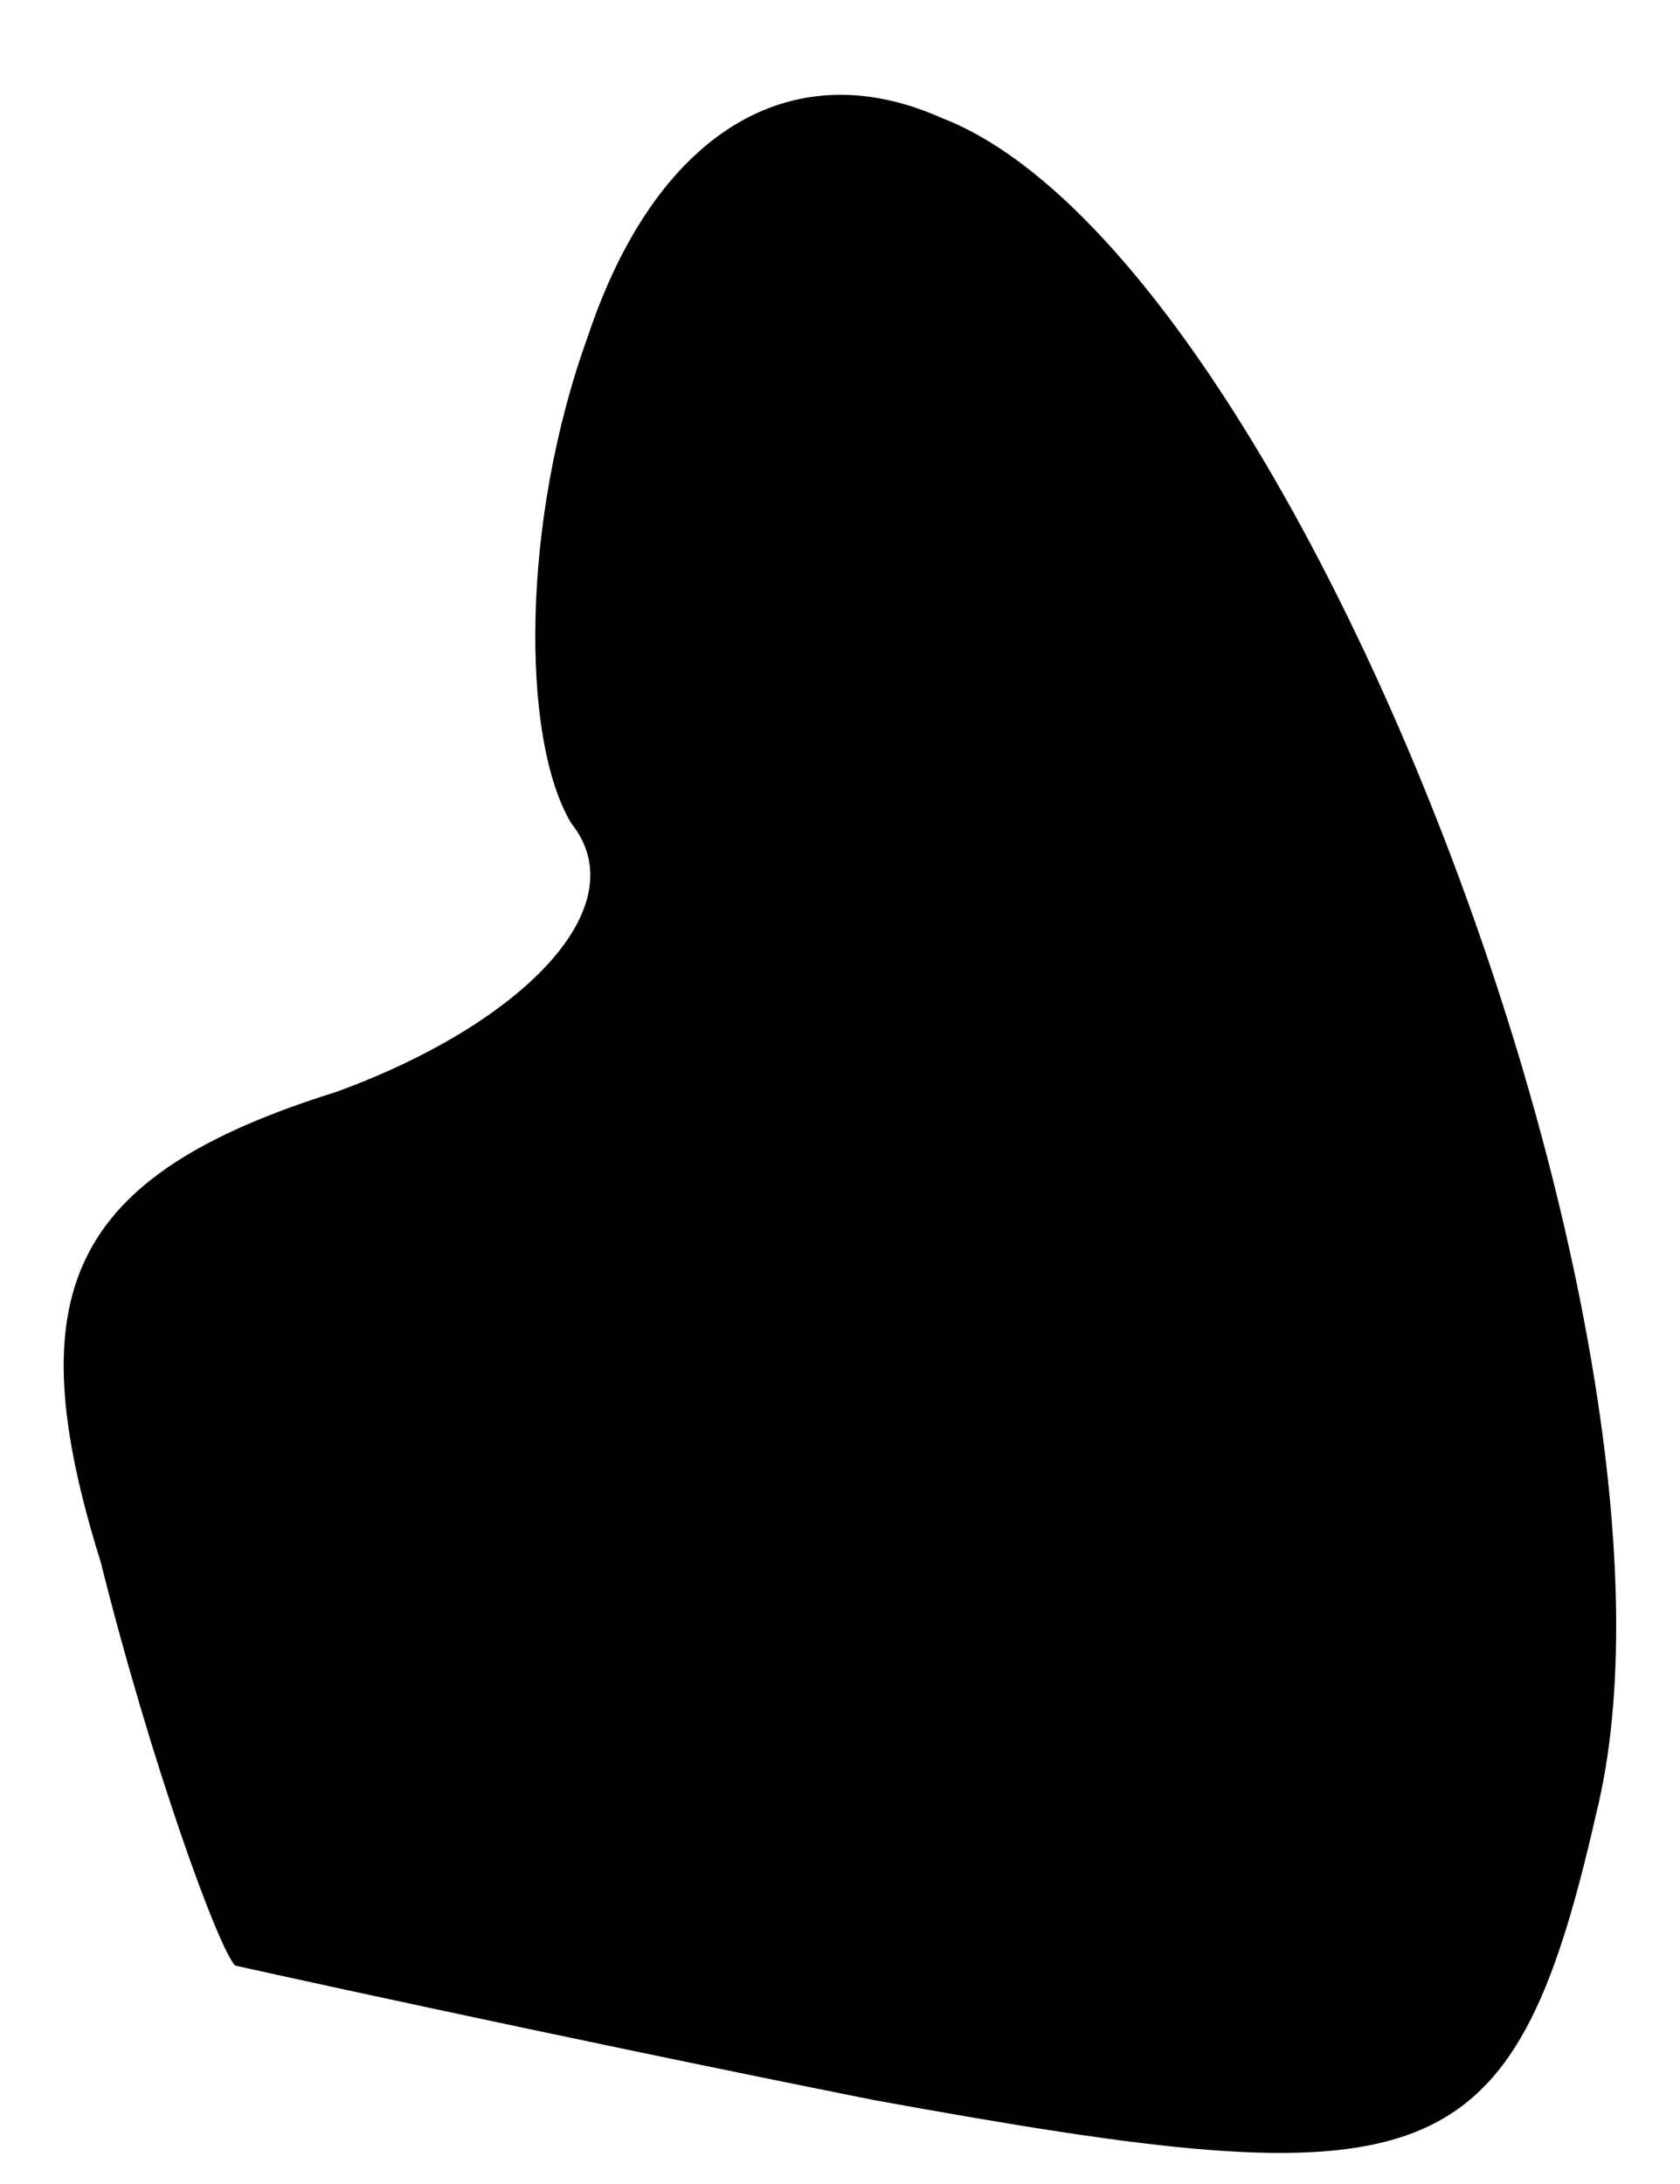 <?xml version="1.0" standalone="no"?>
<!DOCTYPE svg PUBLIC "-//W3C//DTD SVG 20010904//EN"
 "http://www.w3.org/TR/2001/REC-SVG-20010904/DTD/svg10.dtd">
<svg version="1.0" xmlns="http://www.w3.org/2000/svg"
 width="10pt" height="13pt" viewBox="0 0 10 13"
 preserveAspectRatio="xMidYMid meet">
<g transform="translate(0,13) scale(0.1,-0.1)"
fill="#000000" stroke="none">
<path fill="#000000" stroke="none" d="M35 110 c-4 -11 -4 -24 -1 -29 4 -5 -3
-12 -14 -16 -16 -5 -19 -12 -14 -28 3 -12 7 -23 8 -24 0 0 18 -4 38 -8 33 -6
38 -5 43 17 7 28 -18 93 -39 101 -9 4 -17 -1 -21 -13z"/>
</g>
</svg>
